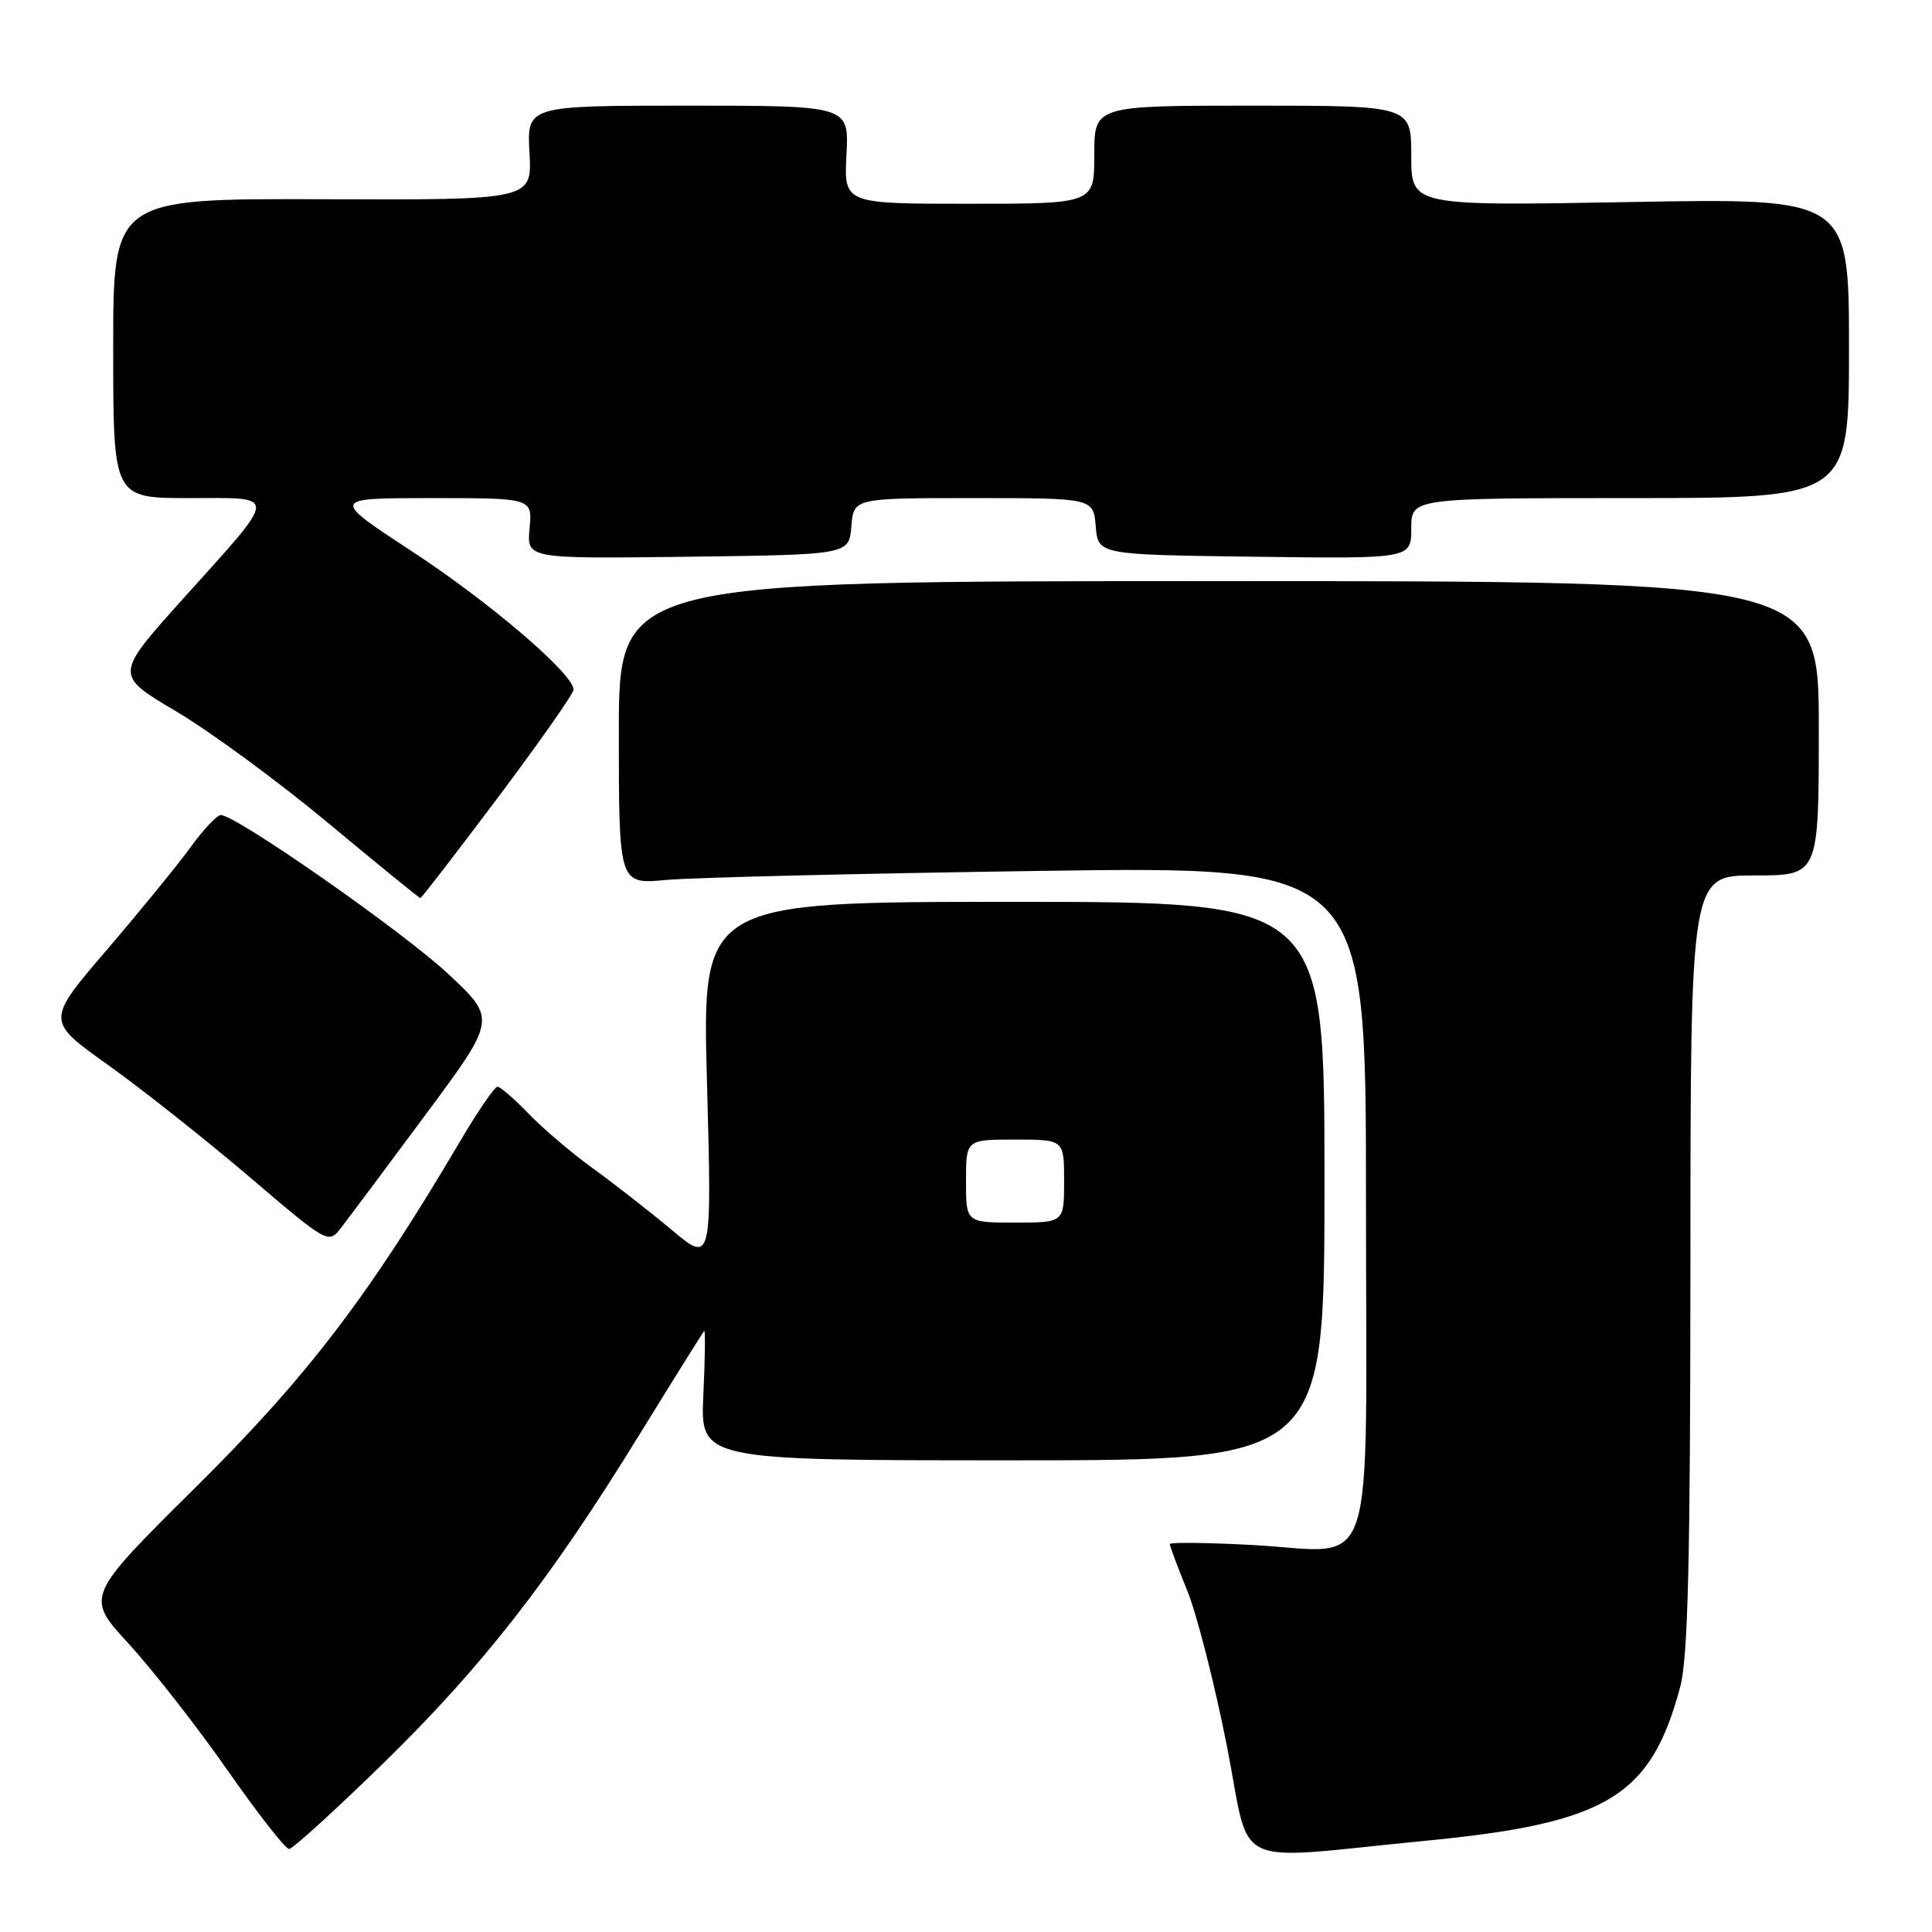 <?xml version="1.0" encoding="UTF-8" standalone="no"?>
<!DOCTYPE svg PUBLIC "-//W3C//DTD SVG 1.1//EN" "http://www.w3.org/Graphics/SVG/1.1/DTD/svg11.dtd" >
<svg xmlns="http://www.w3.org/2000/svg" xmlns:xlink="http://www.w3.org/1999/xlink" version="1.1" viewBox="0 0 256 256">
 <g >
 <path fill="currentColor"
d=" M 188.92 243.91 C 212.96 241.58 218.76 238.07 222.64 223.50 C 223.67 219.65 223.98 206.74 223.99 167.25 C 224.00 116.00 224.00 116.00 232.50 116.00 C 241.00 116.00 241.00 116.00 241.00 96.50 C 241.00 77.00 241.00 77.00 161.50 77.00 C 82.00 77.00 82.00 77.00 82.00 97.09 C 82.00 117.18 82.00 117.18 88.25 116.60 C 91.69 116.28 113.96 115.74 137.75 115.40 C 181.00 114.78 181.00 114.78 181.00 158.85 C 181.00 210.79 182.72 205.60 165.81 204.71 C 159.86 204.40 155.00 204.35 155.00 204.60 C 155.00 204.85 156.04 207.63 157.32 210.78 C 158.60 213.93 160.95 223.16 162.56 231.30 C 165.86 248.07 162.51 246.47 188.92 243.91 Z  M 50.68 233.75 C 63.94 220.81 72.84 209.41 84.65 190.22 C 89.24 182.77 93.14 176.53 93.31 176.36 C 93.47 176.19 93.43 179.98 93.20 184.78 C 92.78 193.50 92.78 193.50 134.14 193.50 C 175.50 193.50 175.50 193.50 175.50 156.50 C 175.50 119.50 175.50 119.50 134.26 119.50 C 93.02 119.50 93.02 119.50 93.68 143.47 C 94.33 167.44 94.33 167.44 88.92 162.90 C 85.94 160.41 81.25 156.75 78.50 154.77 C 75.75 152.78 71.95 149.55 70.05 147.58 C 68.16 145.61 66.30 144.00 65.92 144.00 C 65.54 144.00 63.30 147.26 60.95 151.25 C 48.88 171.73 40.73 182.40 25.97 197.03 C 11.31 211.56 11.31 211.56 17.03 217.78 C 20.18 221.21 26.06 228.73 30.10 234.50 C 34.13 240.28 37.82 245.00 38.30 245.00 C 38.77 245.00 44.34 239.94 50.68 233.75 Z  M 56.34 147.77 C 65.79 135.03 65.79 135.03 59.40 129.06 C 53.42 123.46 31.28 108.00 29.26 108.00 C 28.75 108.00 26.95 109.91 25.26 112.25 C 23.56 114.59 18.56 120.72 14.14 125.88 C 6.10 135.26 6.10 135.26 14.30 141.10 C 18.81 144.32 27.22 150.98 33.00 155.90 C 43.50 164.85 43.50 164.85 45.20 162.68 C 46.13 161.48 51.15 154.77 56.34 147.77 Z  M 65.99 105.66 C 71.49 98.33 76.00 91.90 76.00 91.38 C 76.00 89.31 64.92 79.82 54.65 73.10 C 43.81 66.00 43.81 66.00 57.18 66.00 C 70.55 66.00 70.55 66.00 70.17 70.02 C 69.79 74.04 69.79 74.04 91.14 73.77 C 112.50 73.50 112.50 73.50 112.81 69.75 C 113.12 66.00 113.12 66.00 129.00 66.00 C 144.88 66.00 144.88 66.00 145.19 69.75 C 145.50 73.50 145.50 73.50 166.25 73.77 C 187.00 74.04 187.00 74.04 187.00 70.02 C 187.00 66.00 187.00 66.00 216.00 66.00 C 245.00 66.00 245.00 66.00 245.00 46.13 C 245.00 26.25 245.00 26.25 216.00 26.77 C 187.00 27.29 187.00 27.29 187.00 20.65 C 187.00 14.00 187.00 14.00 166.00 14.00 C 145.00 14.00 145.00 14.00 145.00 20.50 C 145.00 27.00 145.00 27.00 128.41 27.00 C 111.83 27.00 111.83 27.00 112.16 20.50 C 112.50 14.00 112.50 14.00 91.16 14.00 C 69.82 14.00 69.82 14.00 70.16 20.25 C 70.50 26.50 70.50 26.50 42.75 26.40 C 15.00 26.31 15.00 26.31 15.00 46.15 C 15.00 66.00 15.00 66.00 25.04 66.00 C 37.00 66.00 37.06 65.10 24.14 79.47 C 15.19 89.44 15.19 89.44 23.34 94.26 C 27.83 96.91 36.88 103.56 43.47 109.04 C 50.05 114.52 55.55 119.00 55.70 119.00 C 55.85 119.00 60.48 113.00 65.99 105.66 Z  M 128.00 156.50 C 128.00 151.00 128.00 151.00 134.50 151.00 C 141.00 151.00 141.00 151.00 141.00 156.50 C 141.00 162.00 141.00 162.00 134.50 162.00 C 128.00 162.00 128.00 162.00 128.00 156.50 Z "/>
</g>
</svg>